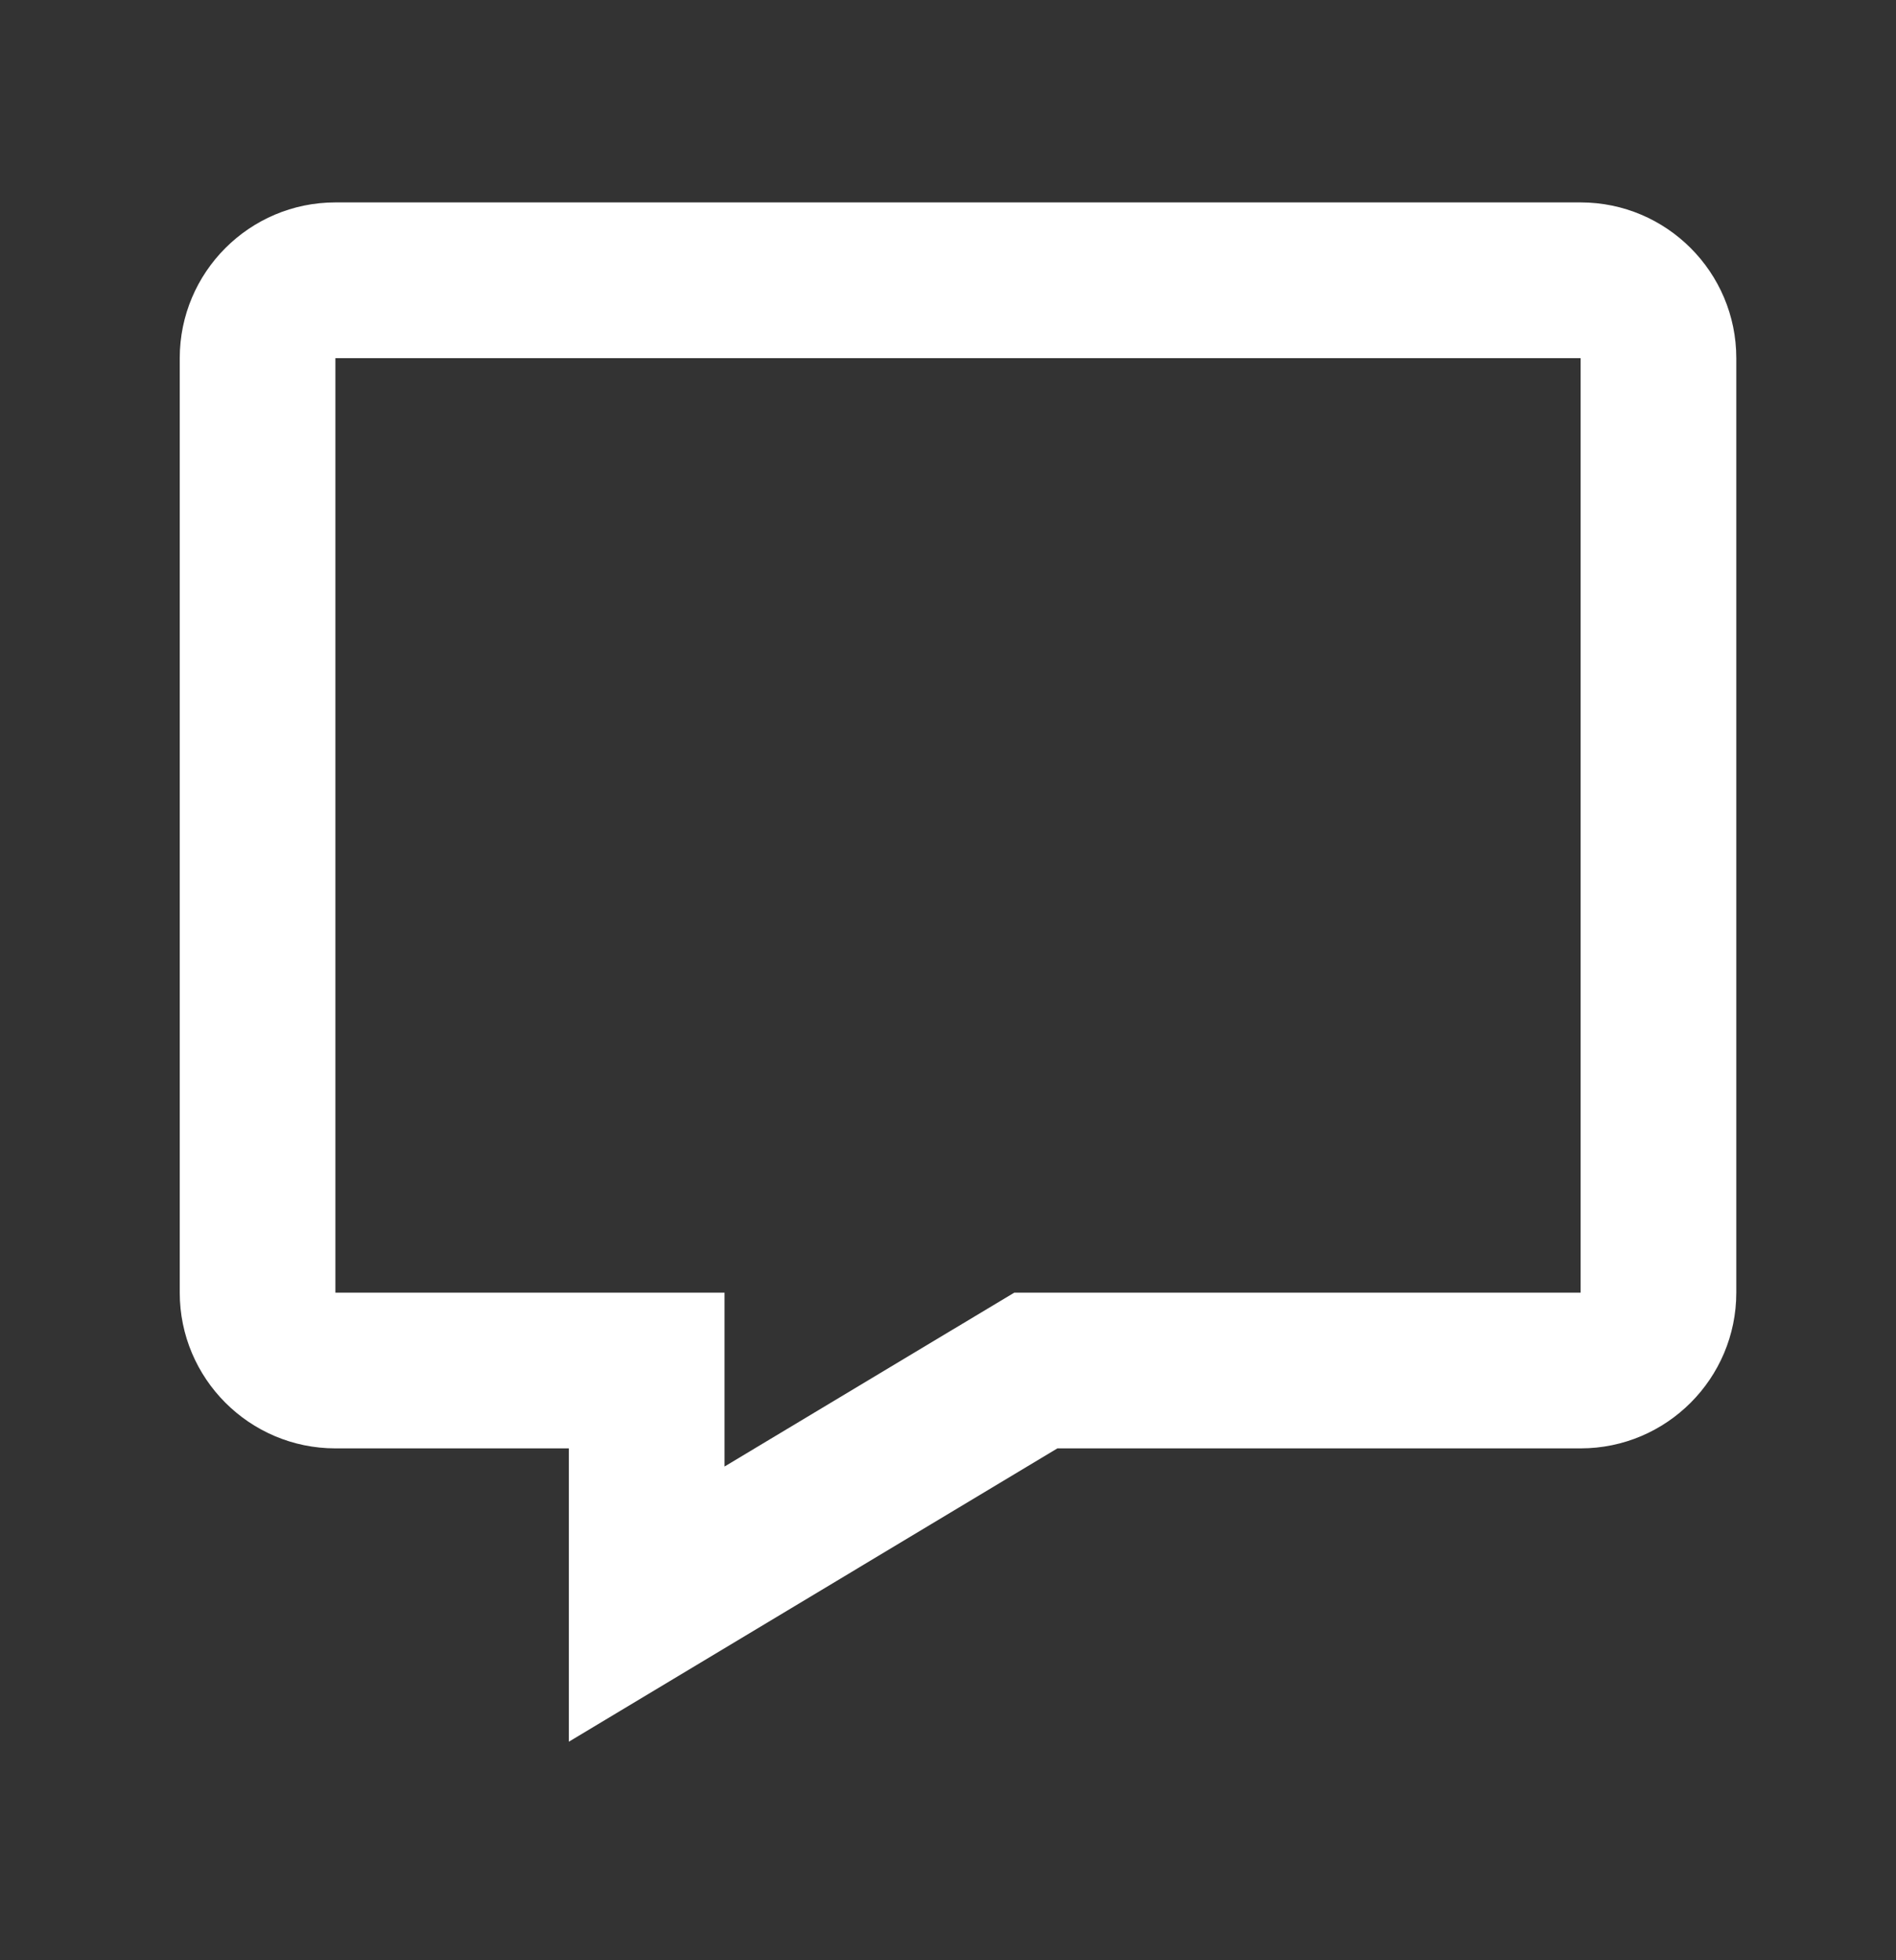 <svg width="30" height="31" viewBox="0 0 30 31" fill="none" xmlns="http://www.w3.org/2000/svg">
<rect x="0" y="0" width="30" height="31" fill="#333333" stroke="none"/>
<path d="M25.01 3.201H5.307C3.948 3.201 2.844 4.306 2.844 5.664V20.442C2.844 21.8 3.948 22.905 5.307 22.905H9.001V27.544L16.731 22.905H25.01C26.369 22.905 27.473 21.8 27.473 20.442V5.664C27.473 4.306 26.369 3.201 25.01 3.201ZM25.01 20.442H16.049L11.464 23.192V20.442H5.307V5.664H25.01V20.442Z" fill="white"/>
</svg>
